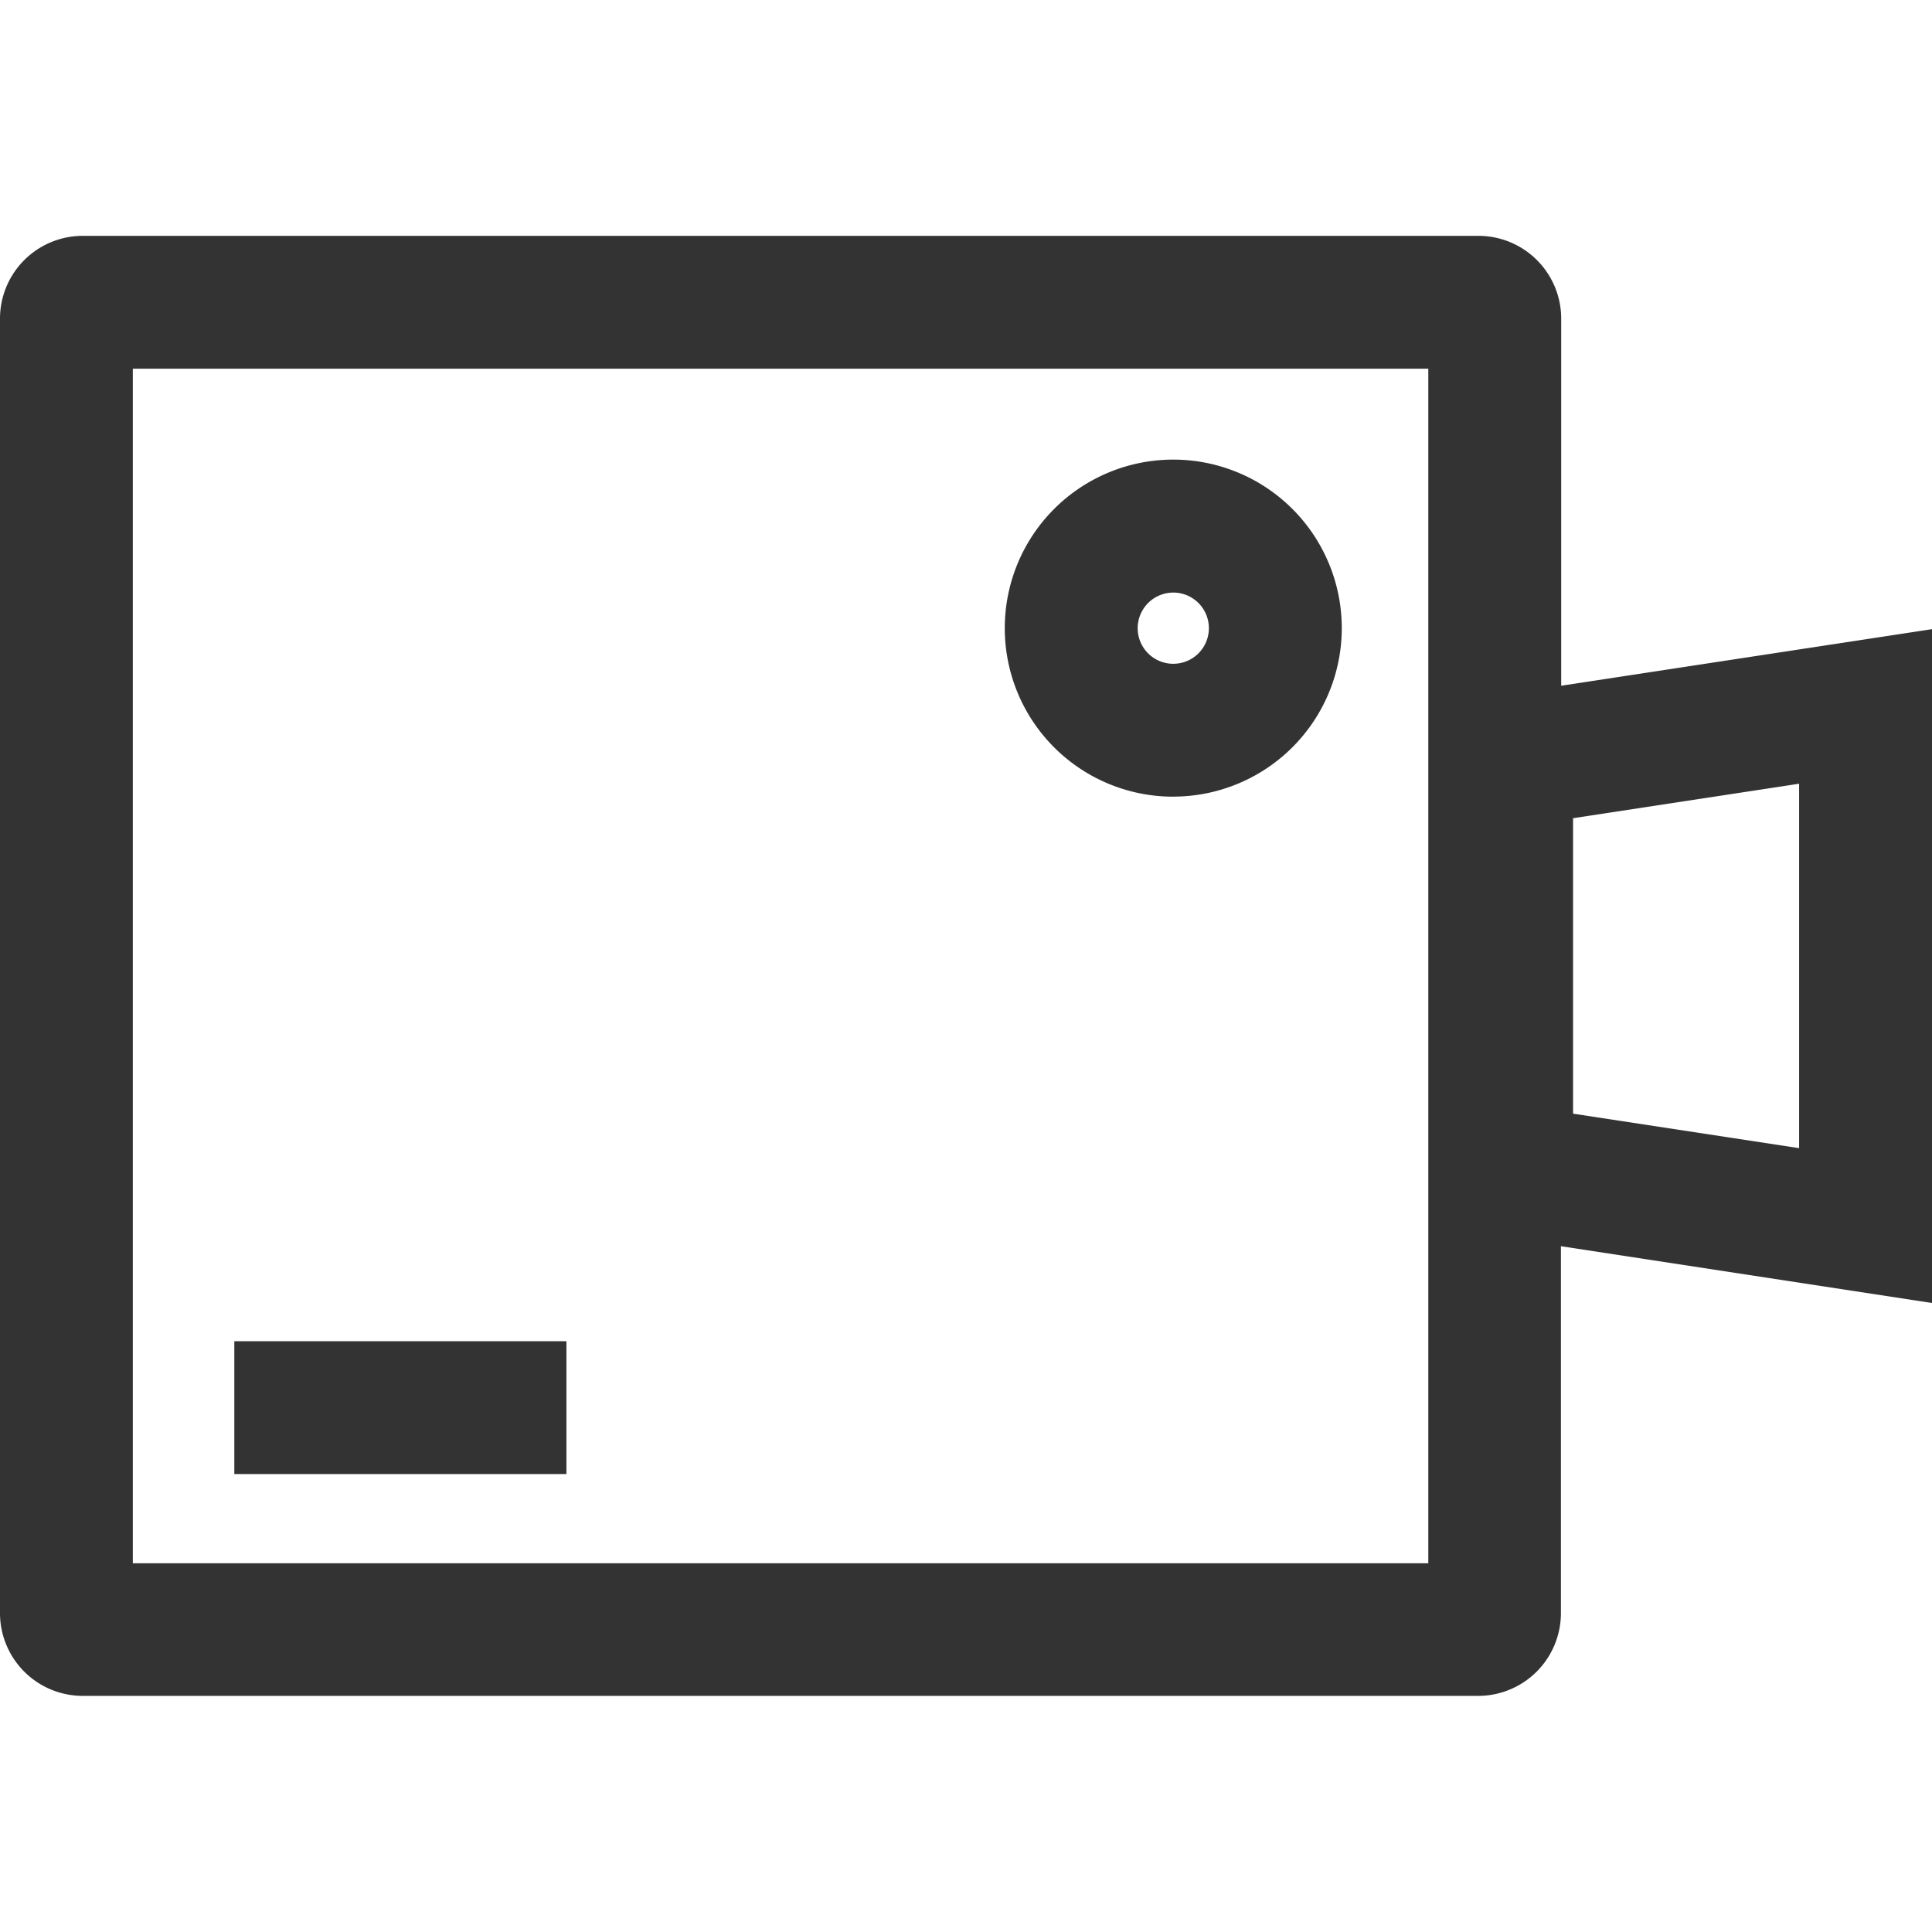 <svg xmlns="http://www.w3.org/2000/svg" width="28" height="28" viewBox="0 0 28 28">
    <defs>
        <clipPath id="hsha3ea8la">
            <path data-name="사각형 3528" style="fill:#333" d="M0 0h28v21.164H0z"/>
        </clipPath>
    </defs>
    <path data-name="사각형 731" style="fill:none" d="M0 0h28v28H0z"/>
    <g data-name="그룹 2827">
        <path data-name="사각형 3527" transform="translate(3.396 19.438)" style="fill:#333" d="M0 0h4.813v1.925H0z"/>
        <g data-name="그룹 2825">
            <g data-name="그룹 2824" style="clip-path:url(#hsha3ea8la)" transform="translate(0 3.418)">
                <path data-name="패스 2701" d="M14.543 7.579A2.442 2.442 0 1 0 12.1 5.138a2.441 2.441 0 0 0 2.443 2.442m0-2.958a.516.516 0 1 1-.517.516.517.517 0 0 1 .517-.516" transform="translate(2.462 .548)" style="fill:#333"/>
                <path data-name="패스 2702" d="M22.626 6.52V1.2a1.2 1.2 0 0 0-1.2-1.2H1.2A1.2 1.2 0 0 0 0 1.2v18.76a1.2 1.2 0 0 0 1.2 1.2h20.222a1.2 1.2 0 0 0 1.2-1.2v-5.317l5.378.823V5.7zM20.7 19.238H1.925V1.925H20.7zm5.374-8.152v2.136l-3.276-.5V8.44l3.276-.5z" style="fill:#333"/>
            </g>
        </g>
    </g>
</svg>
